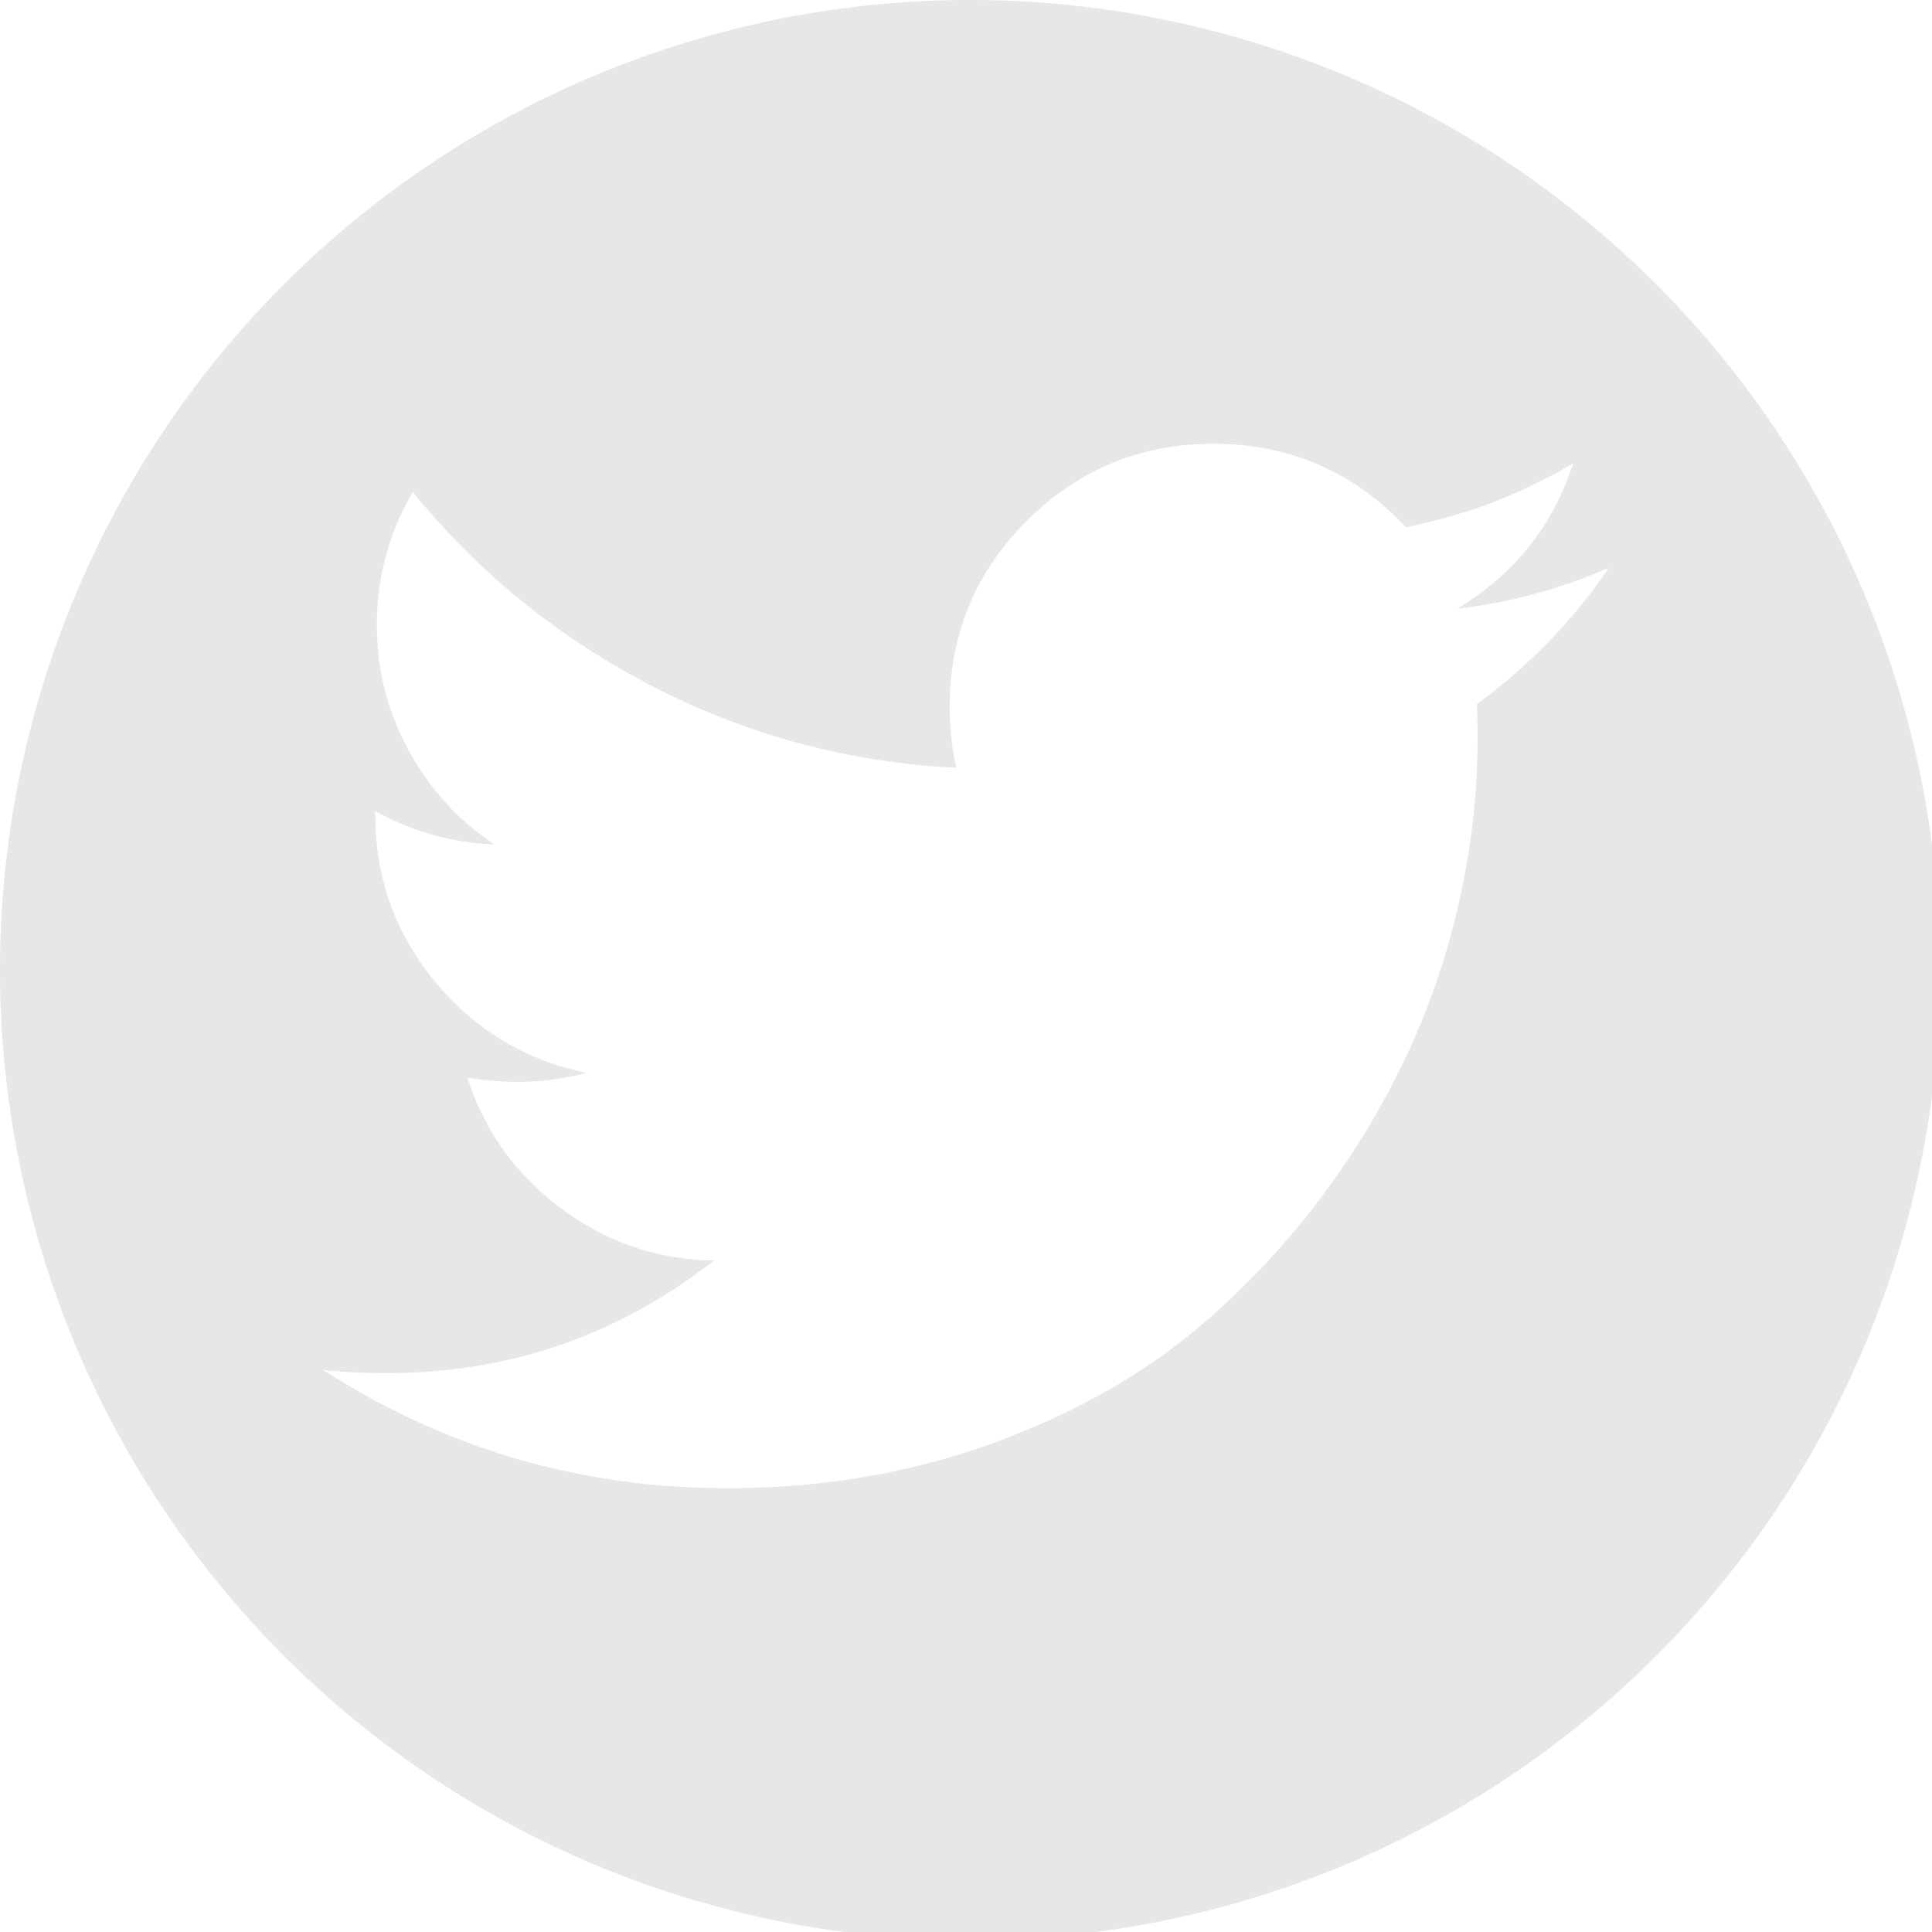 <?xml version="1.0" encoding="UTF-8" standalone="no"?>
<svg
   xmlns:dc="http://purl.org/dc/elements/1.1/"
   xmlns:cc="http://creativecommons.org/ns#"
   xmlns:rdf="http://www.w3.org/1999/02/22-rdf-syntax-ns#"
   xmlns:svg="http://www.w3.org/2000/svg"
   xmlns="http://www.w3.org/2000/svg"
   xmlns:sodipodi="http://sodipodi.sourceforge.net/DTD/sodipodi-0.dtd"
   xmlns:inkscape="http://www.inkscape.org/namespaces/inkscape"
   width="1792"
   height="1792"
   viewBox="0 0 1792 1792"
   id="svg2"
   version="1.1"
   inkscape:version="0.91 r13725"
   sodipodi:docname="twitter-round-white.svg">
  <defs
     id="defs8" />
  <sodipodi:namedview
     pagecolor="#ffffff"
     bordercolor="#666666"
     borderopacity="1"
     objecttolerance="10"
     gridtolerance="10"
     guidetolerance="10"
     inkscape:pageopacity="0"
     inkscape:pageshadow="2"
     inkscape:window-width="1366"
     inkscape:window-height="704"
     id="namedview6"
     showgrid="false"
     inkscape:zoom="0.26339286"
     inkscape:cx="813.09227"
     inkscape:cy="877.53741"
     inkscape:window-x="0"
     inkscape:window-y="27"
     inkscape:window-maximized="1"
     inkscape:current-layer="svg2" />
  <path
     style="opacity:0.95;fill:#e6e6e6;fill-opacity:1;stroke:none;stroke-opacity:0"
     d="M 899.797 0 A 899.797 899.797 0 0 0 0 899.797 A 899.797 899.797 0 0 0 899.797 1799.594 A 899.797 899.797 0 0 0 1799.594 899.797 A 899.797 899.797 0 0 0 899.797 0 z M 1125.305 411.66 C 1195.937 411.66 1255.47 437.392 1303.904 488.854 C 1358.897 478.259 1410.611 458.582 1459.045 429.824 C 1440.378 487.844 1404.557 532.747 1351.582 564.531 C 1398.502 559.486 1445.421 546.872 1492.342 526.691 C 1458.539 576.134 1417.674 618.262 1369.744 653.074 C 1370.249 660.137 1370.5 670.733 1370.5 684.859 C 1370.5 750.447 1360.916 815.907 1341.744 881.242 C 1322.572 946.577 1293.436 1009.265 1254.336 1069.303 C 1215.236 1129.341 1168.693 1182.442 1114.709 1228.605 C 1060.725 1274.769 995.643 1311.597 919.461 1339.094 C 843.278 1366.59 761.797 1380.34 675.02 1380.34 C 538.295 1380.34 413.175 1343.761 299.658 1270.605 C 317.316 1272.624 336.991 1273.633 358.686 1273.633 C 472.202 1273.633 573.359 1238.821 662.154 1169.197 C 609.18 1168.188 561.756 1151.917 519.881 1120.385 C 478.006 1088.852 449.248 1048.618 433.607 999.68 C 450.257 1002.202 465.645 1003.463 479.771 1003.463 C 501.466 1003.463 522.908 1000.688 544.098 995.139 C 487.591 983.535 440.797 955.408 403.715 910.758 C 366.633 866.108 348.092 814.267 348.092 755.238 L 348.092 752.211 C 382.399 771.383 419.229 781.727 458.582 783.24 C 425.284 761.041 398.795 732.032 379.119 696.211 C 359.443 660.39 349.605 621.541 349.605 579.666 C 349.605 535.268 360.705 494.15 382.904 456.311 C 443.951 531.484 518.241 591.648 605.775 636.803 C 693.31 681.957 787.023 707.058 886.918 712.104 C 882.882 692.932 880.865 674.264 880.865 656.102 C 880.865 588.496 904.704 530.853 952.381 483.176 C 1000.058 435.499 1057.699 411.66 1125.305 411.66 z "
     id="path4138" />
</svg>
